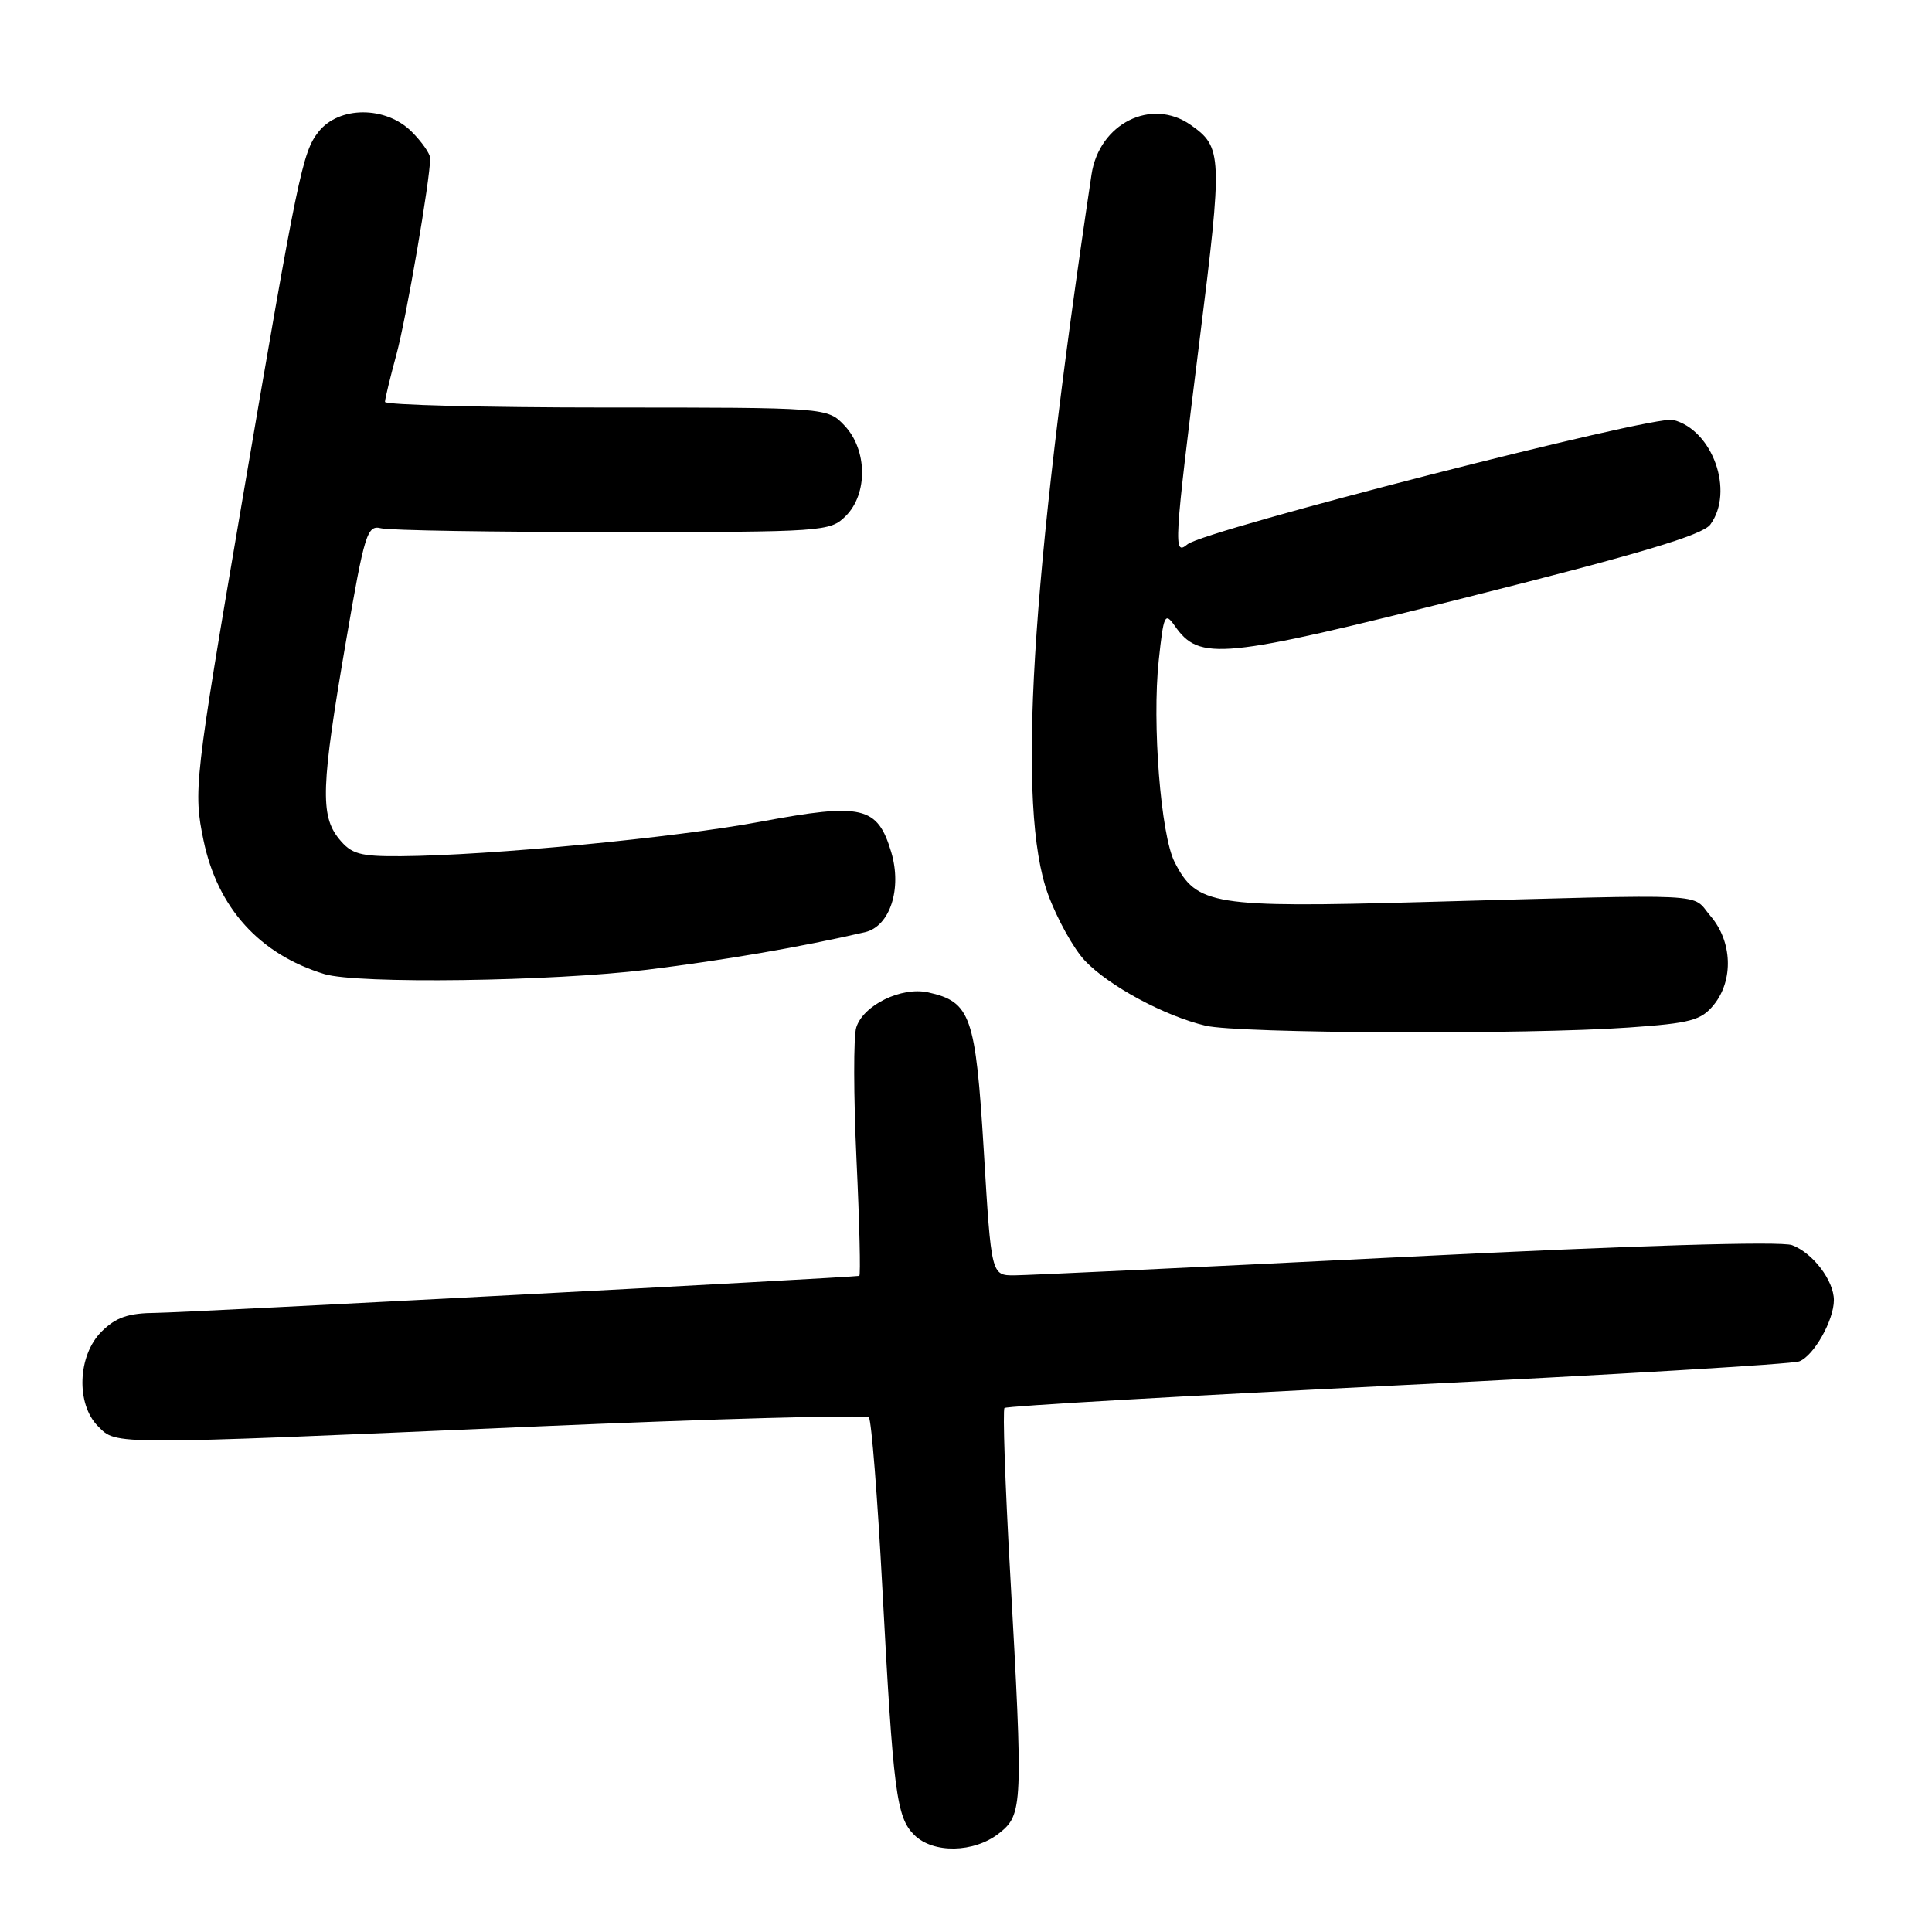 <?xml version="1.0" encoding="UTF-8" standalone="no"?>
<!DOCTYPE svg PUBLIC "-//W3C//DTD SVG 1.1//EN" "http://www.w3.org/Graphics/SVG/1.1/DTD/svg11.dtd" >
<svg xmlns="http://www.w3.org/2000/svg" xmlns:xlink="http://www.w3.org/1999/xlink" version="1.1" viewBox="0 0 256 256">
 <g >
 <path fill="currentColor"
d=" M 132.37 242.93 C 135.54 240.43 135.58 239.38 133.84 208.26 C 133.18 196.58 132.85 186.82 133.10 186.57 C 133.35 186.31 156.78 184.97 185.16 183.57 C 213.53 182.17 237.50 180.75 238.41 180.39 C 240.34 179.66 243.00 174.94 243.00 172.27 C 243.00 169.69 240.22 166.03 237.46 164.99 C 236.03 164.44 216.41 165.03 186.31 166.54 C 159.47 167.88 136.12 168.98 134.42 168.99 C 131.35 169.00 131.35 169.00 130.36 152.53 C 129.27 134.57 128.63 132.74 122.97 131.49 C 119.44 130.72 114.39 133.18 113.46 136.14 C 113.08 137.32 113.10 145.20 113.49 153.65 C 113.89 162.09 114.05 169.02 113.86 169.06 C 112.22 169.31 24.39 173.94 20.70 173.96 C 16.98 173.99 15.36 174.55 13.45 176.45 C 10.28 179.62 10.05 186.05 13.00 189.00 C 15.49 191.49 14.25 191.48 70.50 189.04 C 94.70 187.99 114.78 187.44 115.13 187.81 C 115.47 188.19 116.28 198.40 116.92 210.50 C 118.36 237.52 118.78 240.78 121.13 243.13 C 123.63 245.63 129.06 245.53 132.37 242.93 Z  M 215.84 136.15 C 224.02 135.58 225.42 135.20 227.09 133.14 C 229.73 129.88 229.54 124.74 226.66 121.39 C 223.99 118.28 227.68 118.46 188.41 119.53 C 160.72 120.29 158.55 119.94 155.64 114.23 C 153.81 110.64 152.64 95.83 153.54 87.50 C 154.18 81.46 154.36 81.07 155.65 82.91 C 158.95 87.63 161.75 87.35 194.58 79.09 C 217.37 73.36 225.61 70.89 226.63 69.50 C 229.84 65.11 226.93 56.95 221.69 55.64 C 219.12 54.99 159.62 70.24 157.35 72.12 C 155.46 73.69 155.54 72.42 158.95 45.07 C 162.02 20.56 161.97 19.50 157.77 16.55 C 152.56 12.90 145.64 16.37 144.63 23.14 C 136.54 77.14 134.72 107.13 138.86 118.47 C 140.06 121.75 142.27 125.73 143.77 127.31 C 146.94 130.65 154.36 134.64 159.75 135.91 C 164.13 136.95 202.26 137.11 215.84 136.15 Z  M 85.77 128.49 C 96.22 127.19 105.97 125.51 114.62 123.52 C 117.92 122.75 119.55 117.77 118.09 112.90 C 116.27 106.83 114.26 106.36 100.83 108.87 C 89.42 111.01 64.92 113.36 53.16 113.45 C 47.67 113.49 46.57 113.18 44.91 111.14 C 42.41 108.05 42.55 104.15 45.84 85.00 C 48.31 70.63 48.65 69.54 50.50 70.00 C 51.60 70.28 65.43 70.50 81.22 70.50 C 109.19 70.50 110.00 70.44 112.07 68.37 C 115.01 65.44 114.93 59.62 111.93 56.42 C 109.65 54.00 109.65 54.00 80.33 54.00 C 64.20 54.00 51.01 53.66 51.01 53.25 C 51.02 52.84 51.70 50.02 52.52 47.00 C 53.84 42.15 57.00 23.77 57.00 20.96 C 57.00 20.38 55.90 18.80 54.55 17.45 C 51.11 14.02 44.91 14.03 42.20 17.47 C 40.07 20.17 39.47 23.09 32.07 66.50 C 25.75 103.58 25.61 104.80 26.97 111.36 C 28.83 120.30 34.39 126.45 42.99 129.07 C 47.38 130.40 73.12 130.05 85.77 128.49 Z "/>
</g>
</svg>